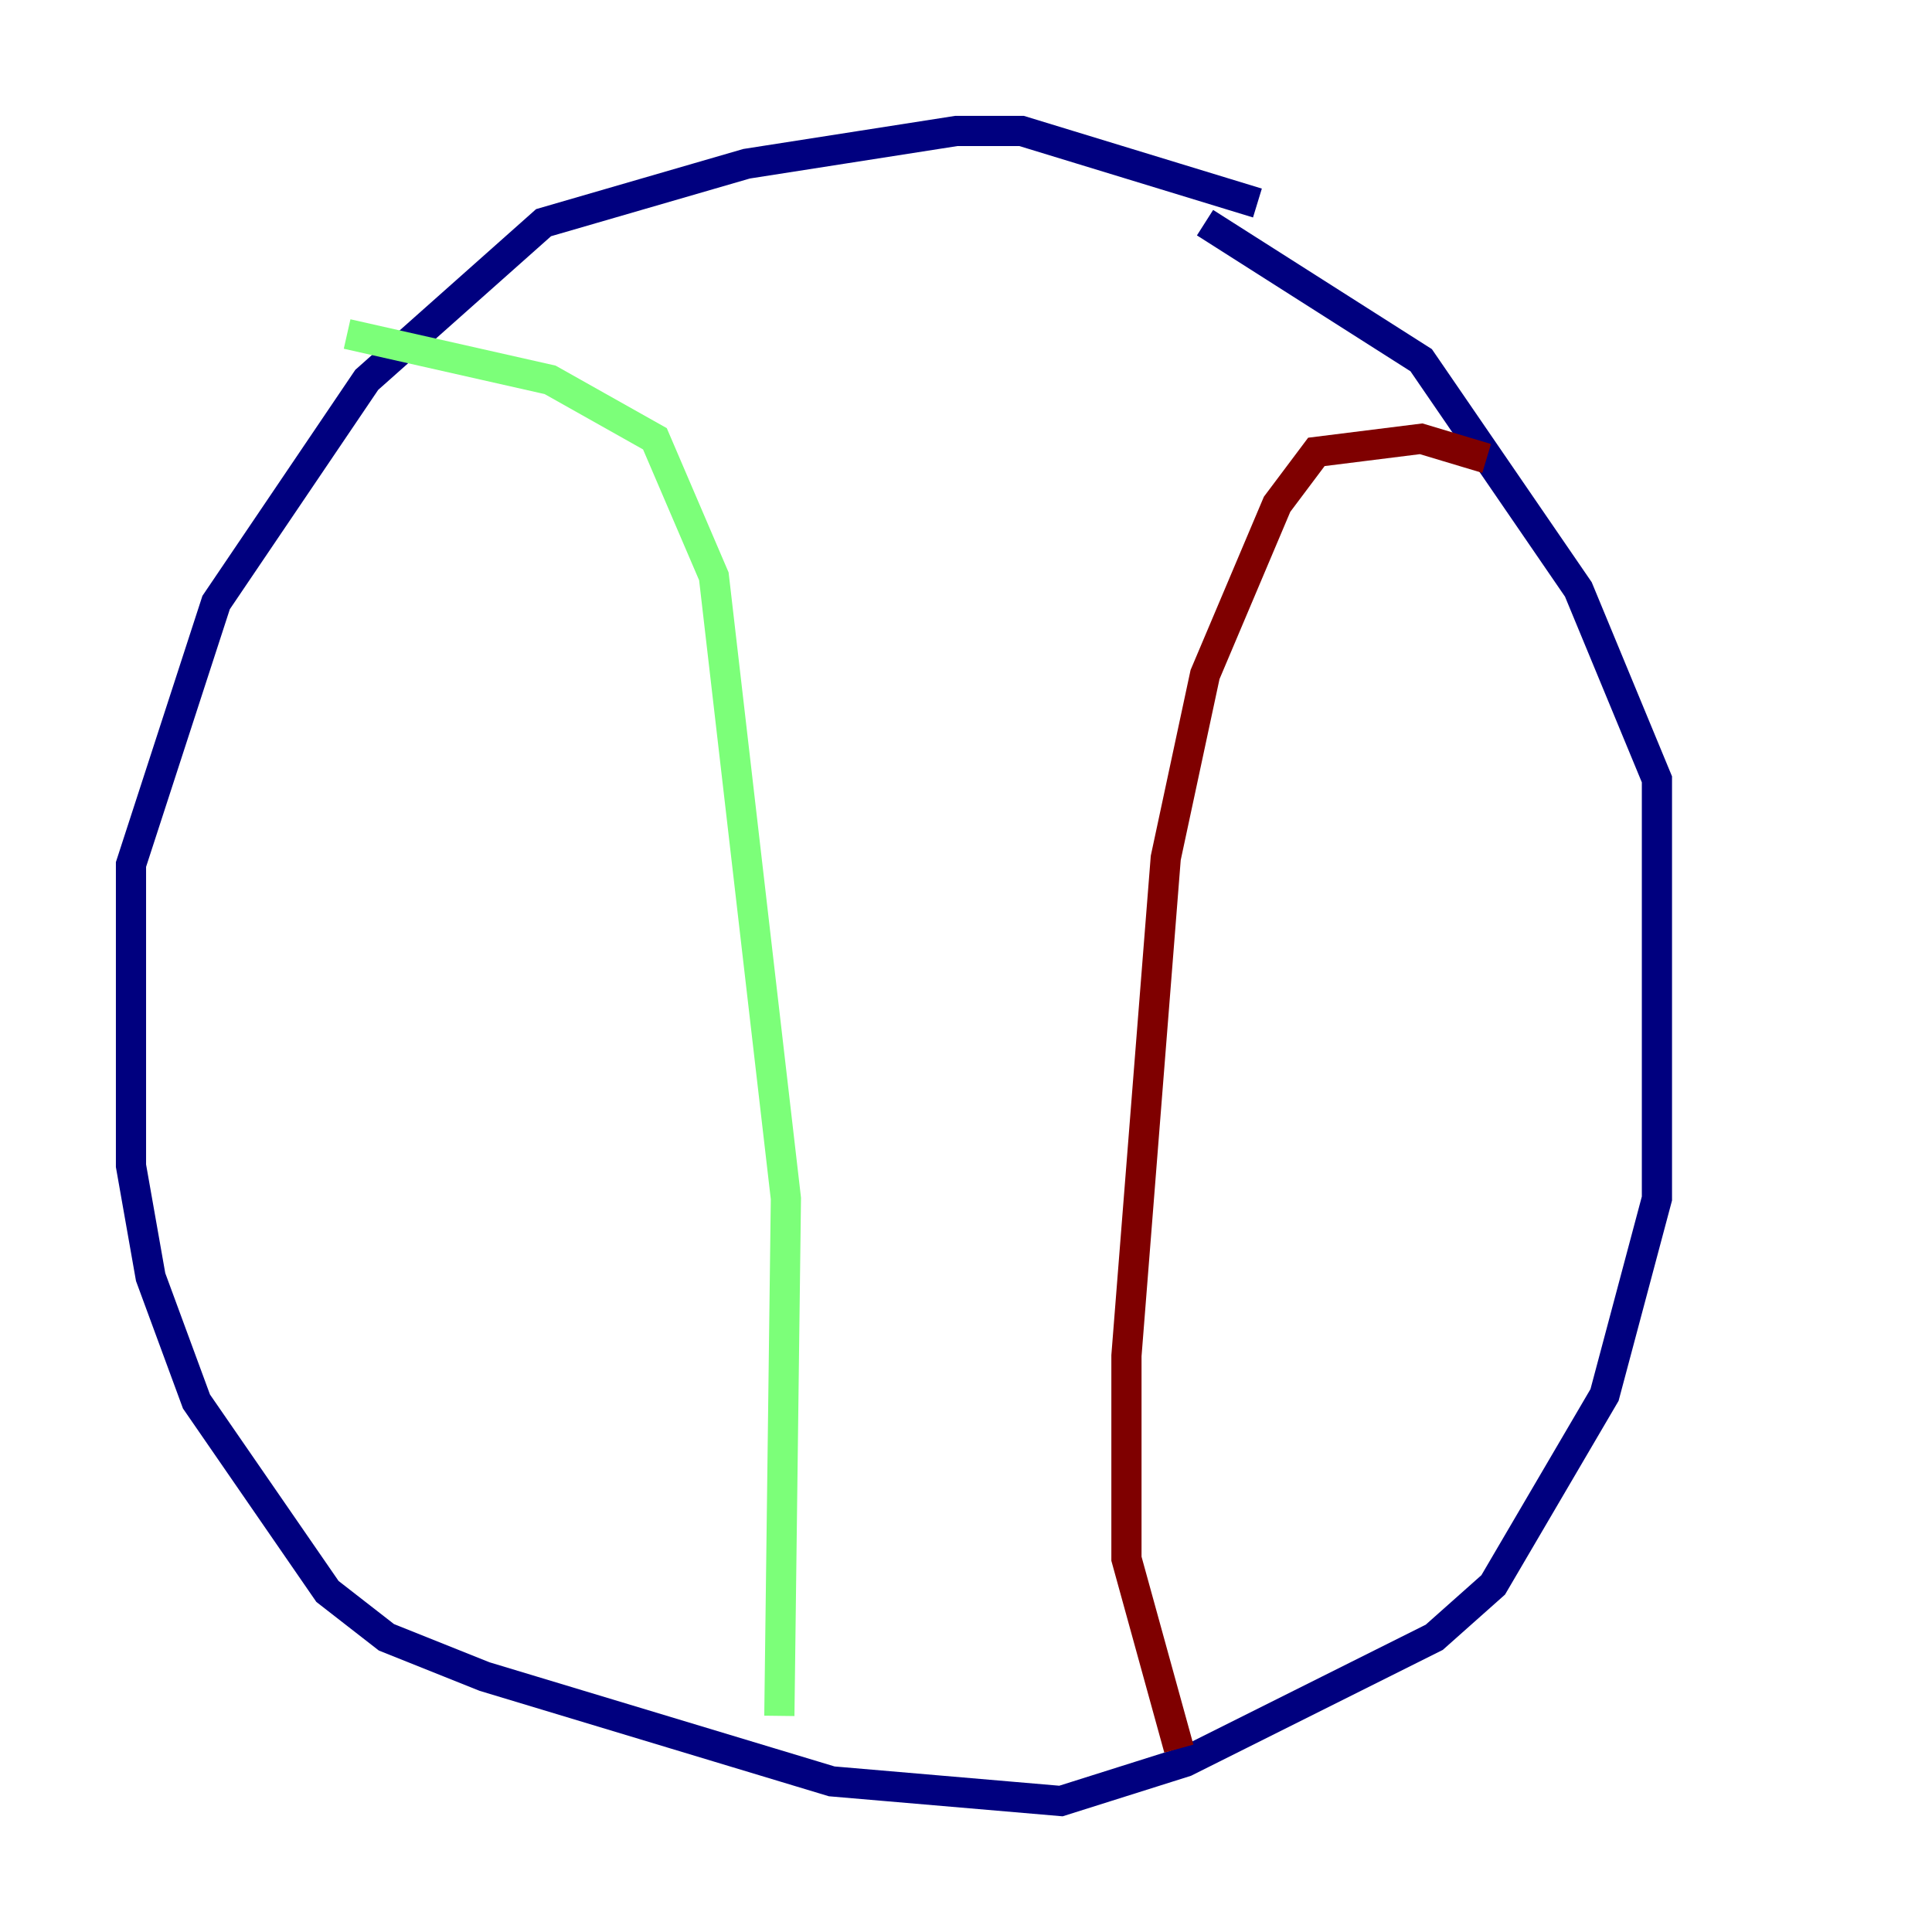<?xml version="1.0" encoding="utf-8" ?>
<svg baseProfile="tiny" height="128" version="1.2" viewBox="0,0,128,128" width="128" xmlns="http://www.w3.org/2000/svg" xmlns:ev="http://www.w3.org/2001/xml-events" xmlns:xlink="http://www.w3.org/1999/xlink"><defs /><polyline fill="none" points="83.308,13.451 67.688,8.678 63.349,8.678 49.464,10.848 36.014,14.752 24.298,25.166 14.319,39.919 8.678,57.275 8.678,77.234 9.98,84.61 13.017,92.854 21.695,105.437 25.6,108.475 32.108,111.078 55.105,118.02 70.291,119.322 78.536,116.719 95.024,108.475 98.929,105.003 106.305,92.42 109.776,79.403 109.776,51.634 104.57,39.051 94.156,23.864 79.837,14.752" stroke="#00007f" stroke-width="2" /><polyline fill="none" points="22.997,22.129 36.447,25.166 43.39,29.071 47.295,38.183 52.068,79.403 51.634,113.681" stroke="#7cff79" stroke-width="2" /><polyline fill="none" points="98.495,30.373 94.156,29.071 87.214,29.939 84.61,33.41 79.837,44.691 77.234,56.841 74.63,89.817 74.63,103.268 78.102,115.851" stroke="#7f0000" stroke-width="2" /></svg>